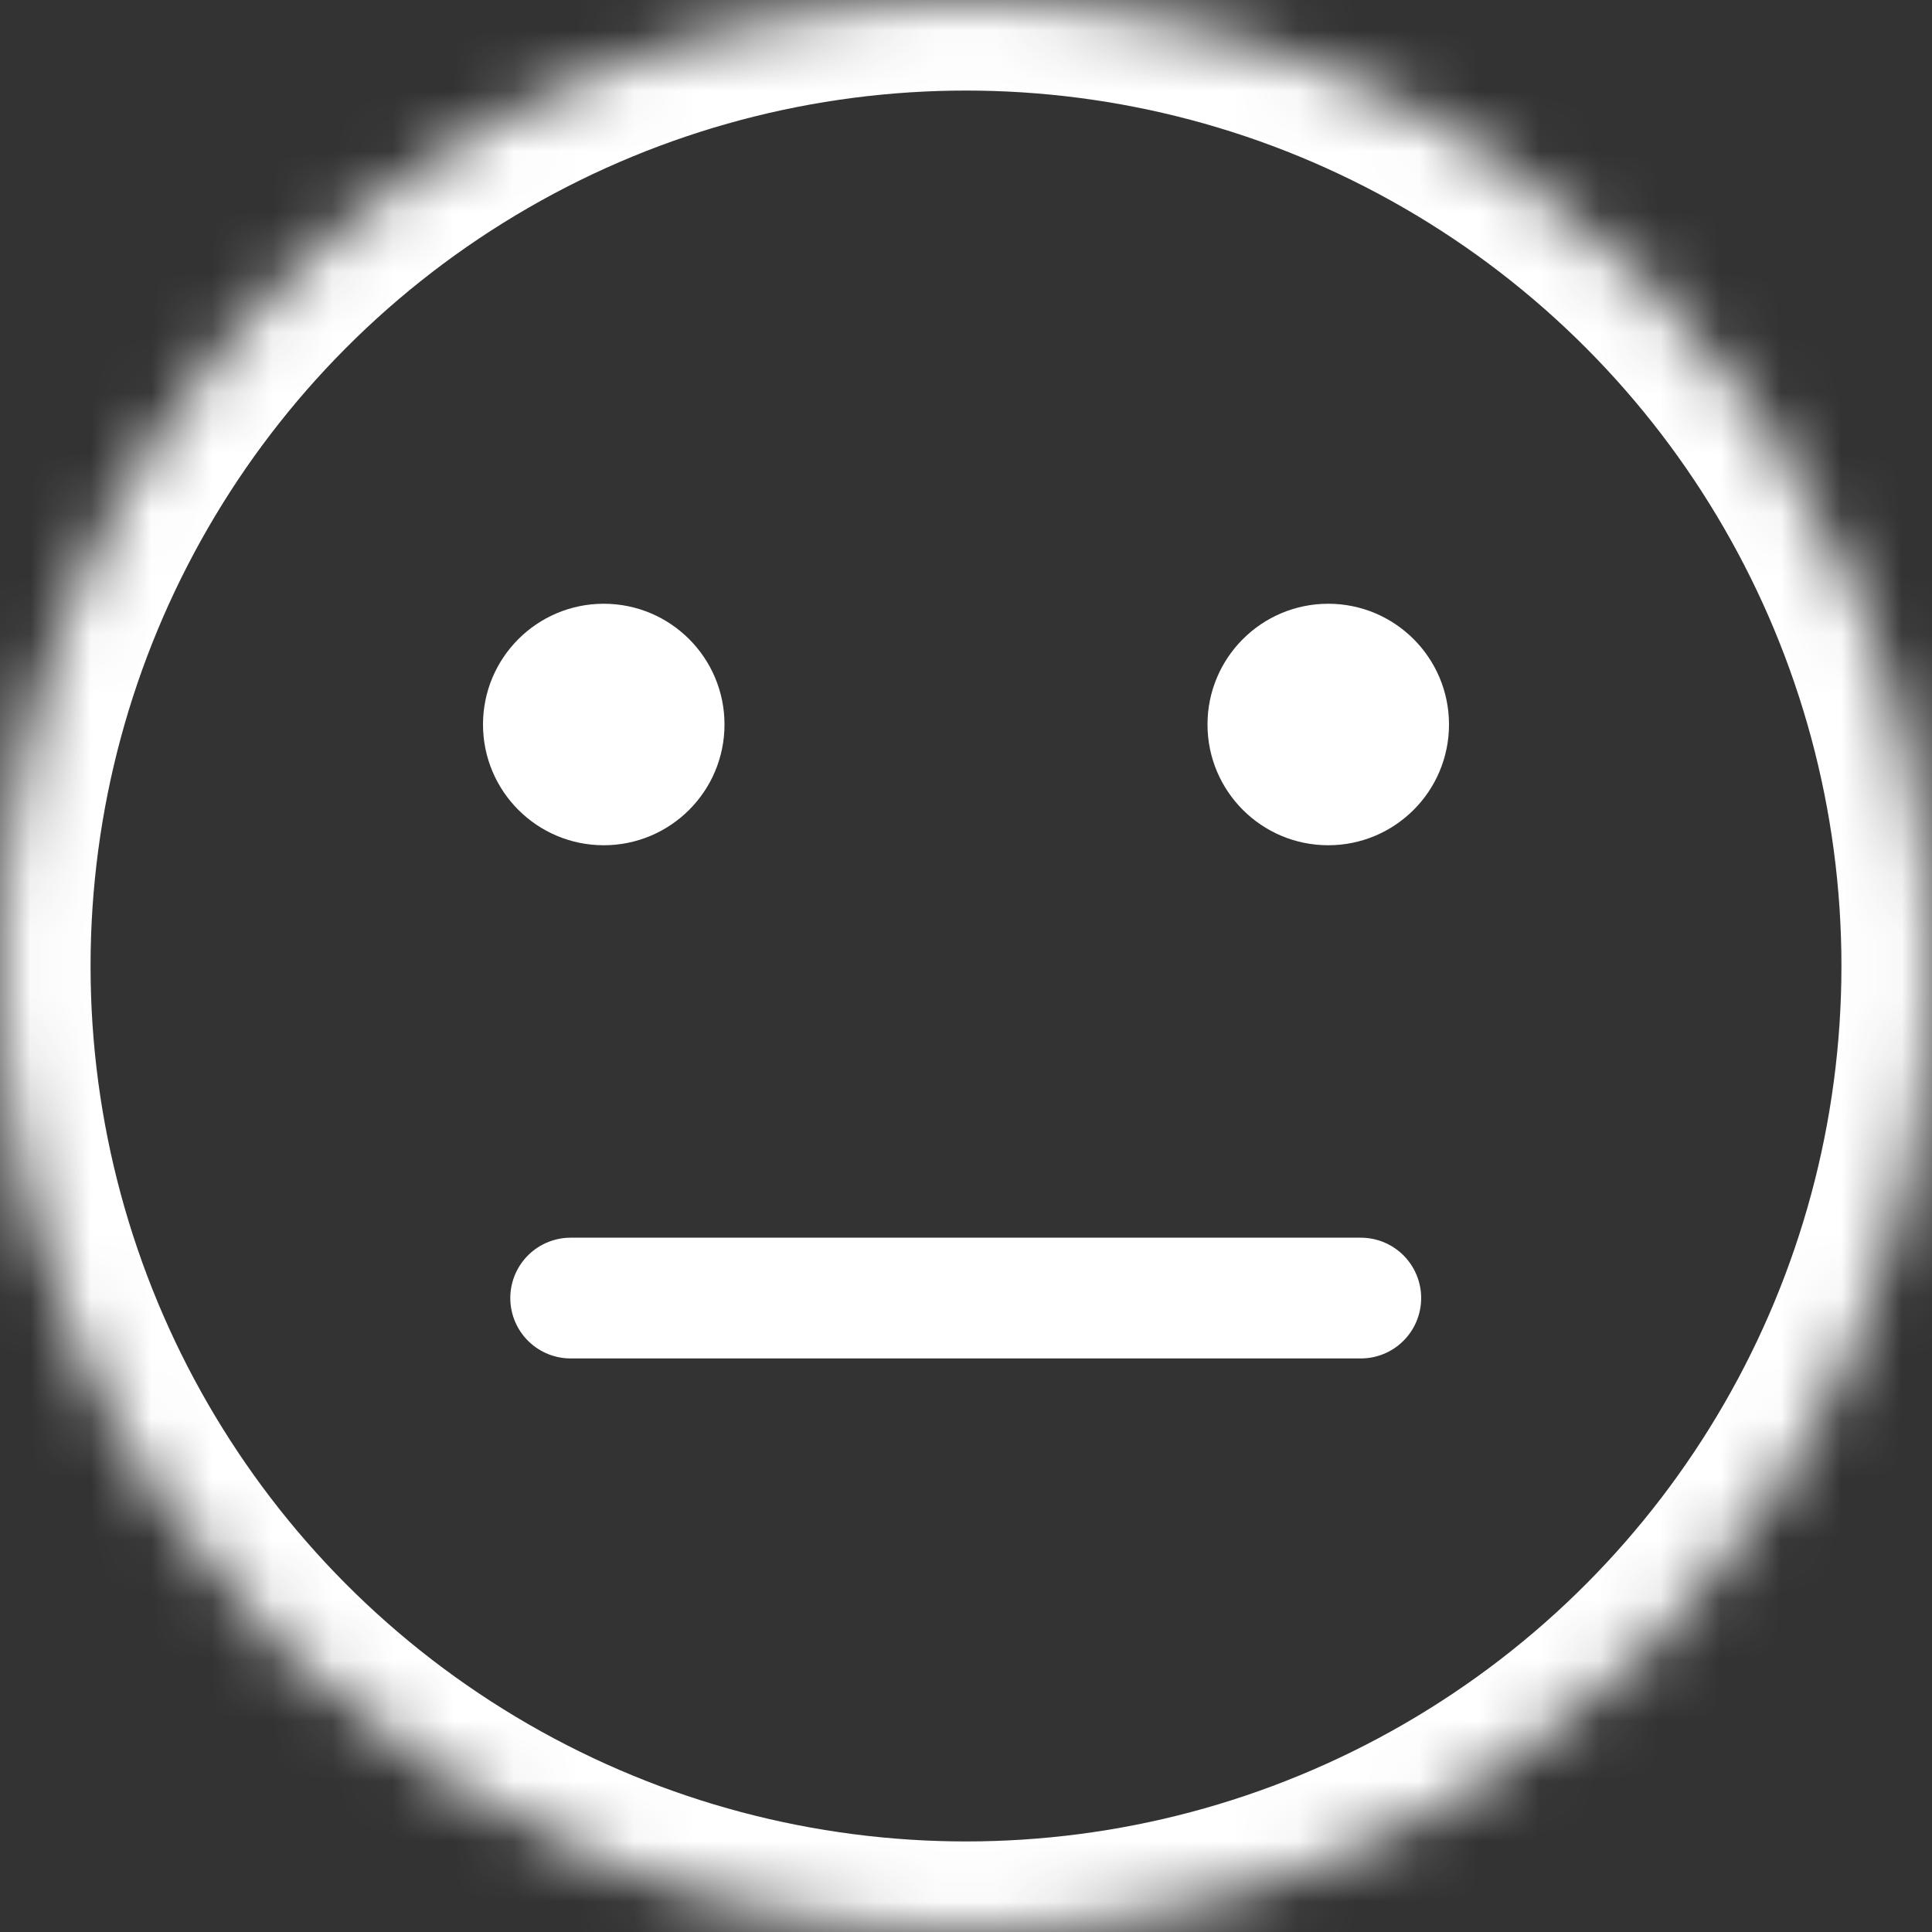 <?xml version="1.0" encoding="UTF-8"?>
<svg width="32px" height="32px" viewBox="0 0 32 32" version="1.1" xmlns="http://www.w3.org/2000/svg" xmlns:xlink="http://www.w3.org/1999/xlink">
    <rect x="0" y="0" width="32" height="32" fill="#333333" stroke="none"/>
    <defs>
        <circle id="path-1" cx="16" cy="16" r="16"></circle>
        <mask id="mask-2" maskContentUnits="userSpaceOnUse" maskUnits="objectBoundingBox" x="0" y="0" width="32" height="32" fill="white">
            <use xlink:href="#path-1"></use>
        </mask>
    </defs>
    <g id="Page-1" stroke="none" stroke-width="1" fill="none" fill-rule="evenodd">
        <g id="meh">
            <use id="Oval" stroke="#FFFFFF" mask="url(#mask-2)" stroke-width="3" xlink:href="#path-1"></use>
            <circle id="Oval-2" fill="#FFFFFF" cx="10" cy="12" r="2"></circle>
            <circle id="Oval-2" fill="#FFFFFF" cx="22" cy="12" r="2"></circle>
            <path d="M9.452,21.5 L22.539,21.5" id="Line" stroke="#FFFFFF" stroke-width="2" stroke-linecap="round"></path>
        </g>
    </g>
</svg>